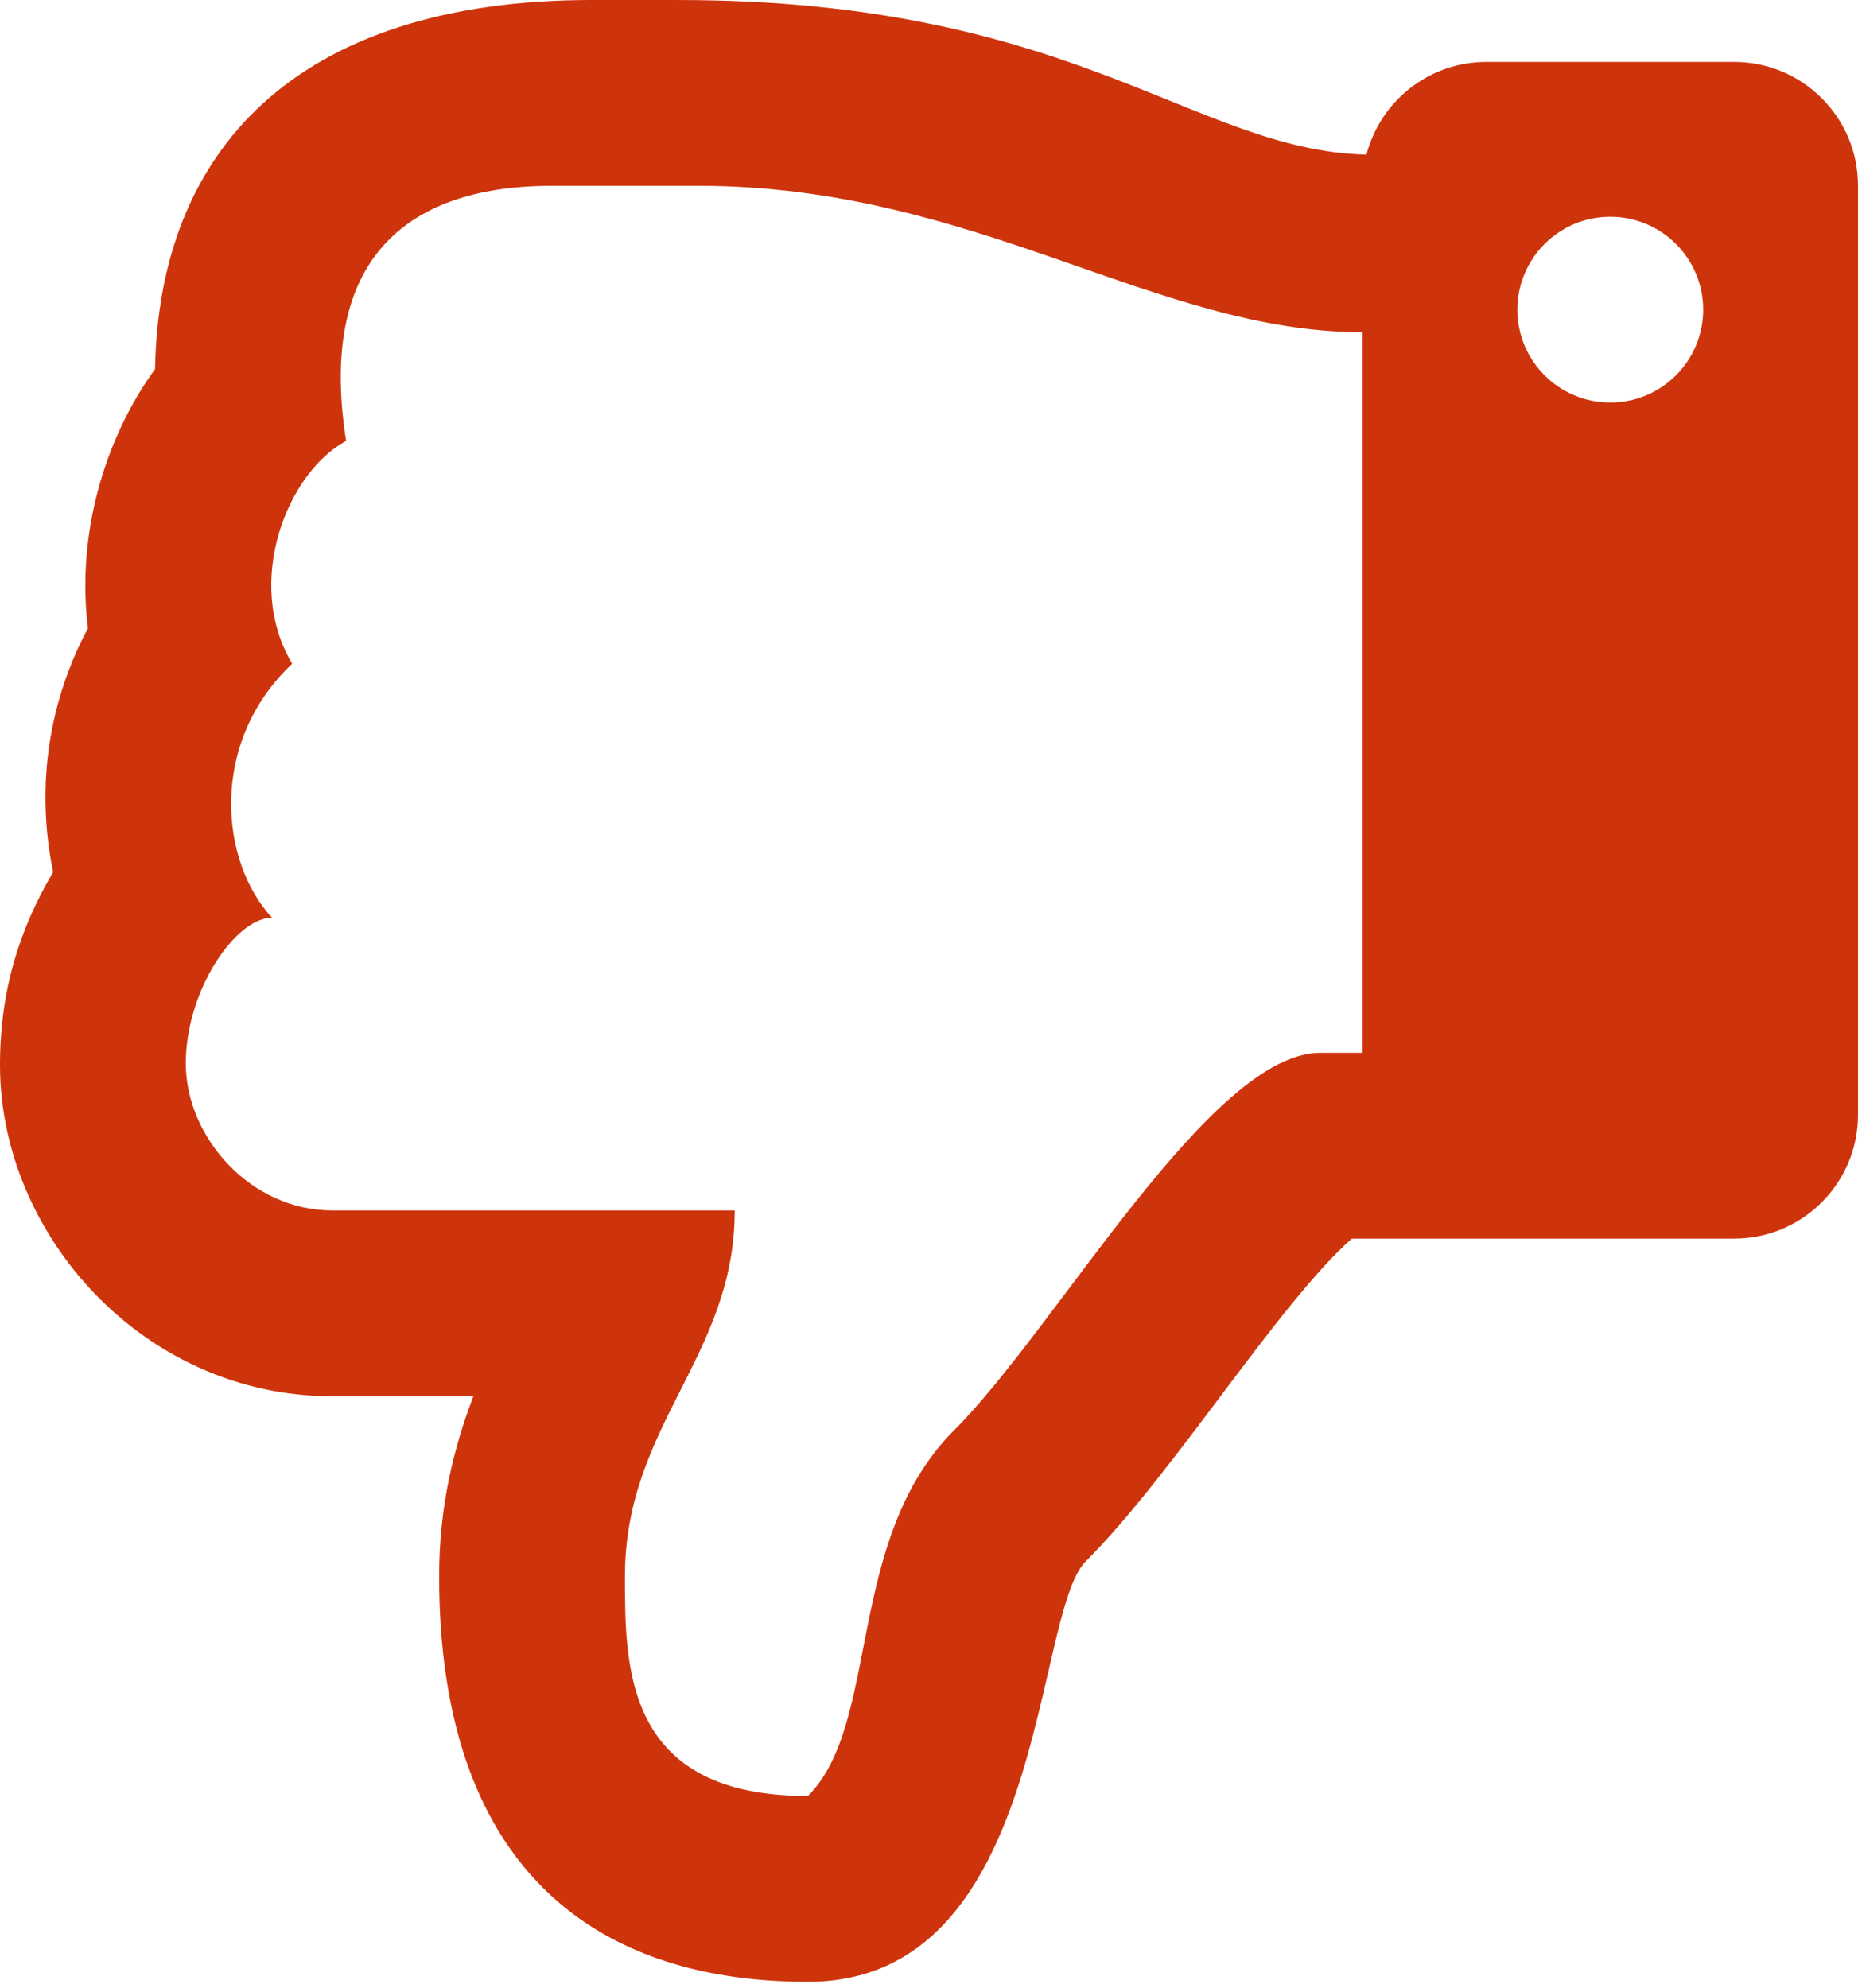 <?xml version="1.0" encoding="UTF-8"?>
<svg width="100px" height="107px" viewBox="0 0 100 107" version="1.1" xmlns="http://www.w3.org/2000/svg" xmlns:xlink="http://www.w3.org/1999/xlink">
    <!-- Generator: Sketch 54.1 (76490) - https://sketchapp.com -->
    <title>Shape</title>
    <desc>Created with Sketch.</desc>
    <g id="Page-1" stroke="none" stroke-width="1" fill="none" fill-rule="evenodd">
        <g id="Errou" transform="translate(-138, -183)" fill="#CE340C" fill-rule="nonzero">
            <g id="thumbs-up-regular" transform="translate(188, 236.333) rotate(180) translate(-188, -236.333) translate(138, 183)">
                <path d="M97.14,59.727 C98.967,56.633 100,53.333 100,49.344 C100,40.174 92.246,31.515 82.121,31.515 L74.521,31.515 C75.546,28.846 76.365,25.654 76.365,21.819 C76.365,6.653 68.513,0 56.517,0 C43.682,0 44.414,19.778 41.567,22.625 C36.828,27.364 31.23,36.468 27.242,40 L6.667,40 C2.985,40 0,42.985 0,46.667 L0,96.667 C0,100.349 2.985,103.333 6.667,103.333 L20,103.333 C23.103,103.333 25.71,101.214 26.454,98.344 C35.726,98.552 42.091,106.665 63.496,106.665 C65,106.665 66.667,106.667 68.125,106.667 C84.191,106.667 91.455,98.454 91.654,86.806 C94.429,82.968 95.883,77.823 95.267,72.85 C97.32,69.006 98.113,64.445 97.14,59.727 Z M84.275,70.942 C86.892,75.344 84.537,81.235 81.371,82.935 C82.975,93.098 77.703,96.665 70.304,96.665 L62.425,96.665 C47.5,96.665 37.836,88.785 26.667,88.785 L26.667,50 L28.942,50 C34.85,50 43.104,35.231 48.638,29.696 C54.546,23.788 52.577,13.94 56.517,10 C66.365,10 66.365,16.871 66.365,21.819 C66.365,29.979 60.456,33.635 60.456,41.515 L82.121,41.515 C86.519,41.515 89.981,45.454 90,49.394 C90.019,53.331 87.329,57.271 85.36,57.271 C88.171,60.303 88.771,66.695 84.275,70.942 Z M18.333,90 C18.333,92.761 16.095,95 13.333,95 C10.572,95 8.333,92.761 8.333,90 C8.333,87.239 10.572,85 13.333,85 C16.095,85 18.333,87.239 18.333,90 Z" id="Shape"></path>
            </g>
        </g>
    </g>
</svg>